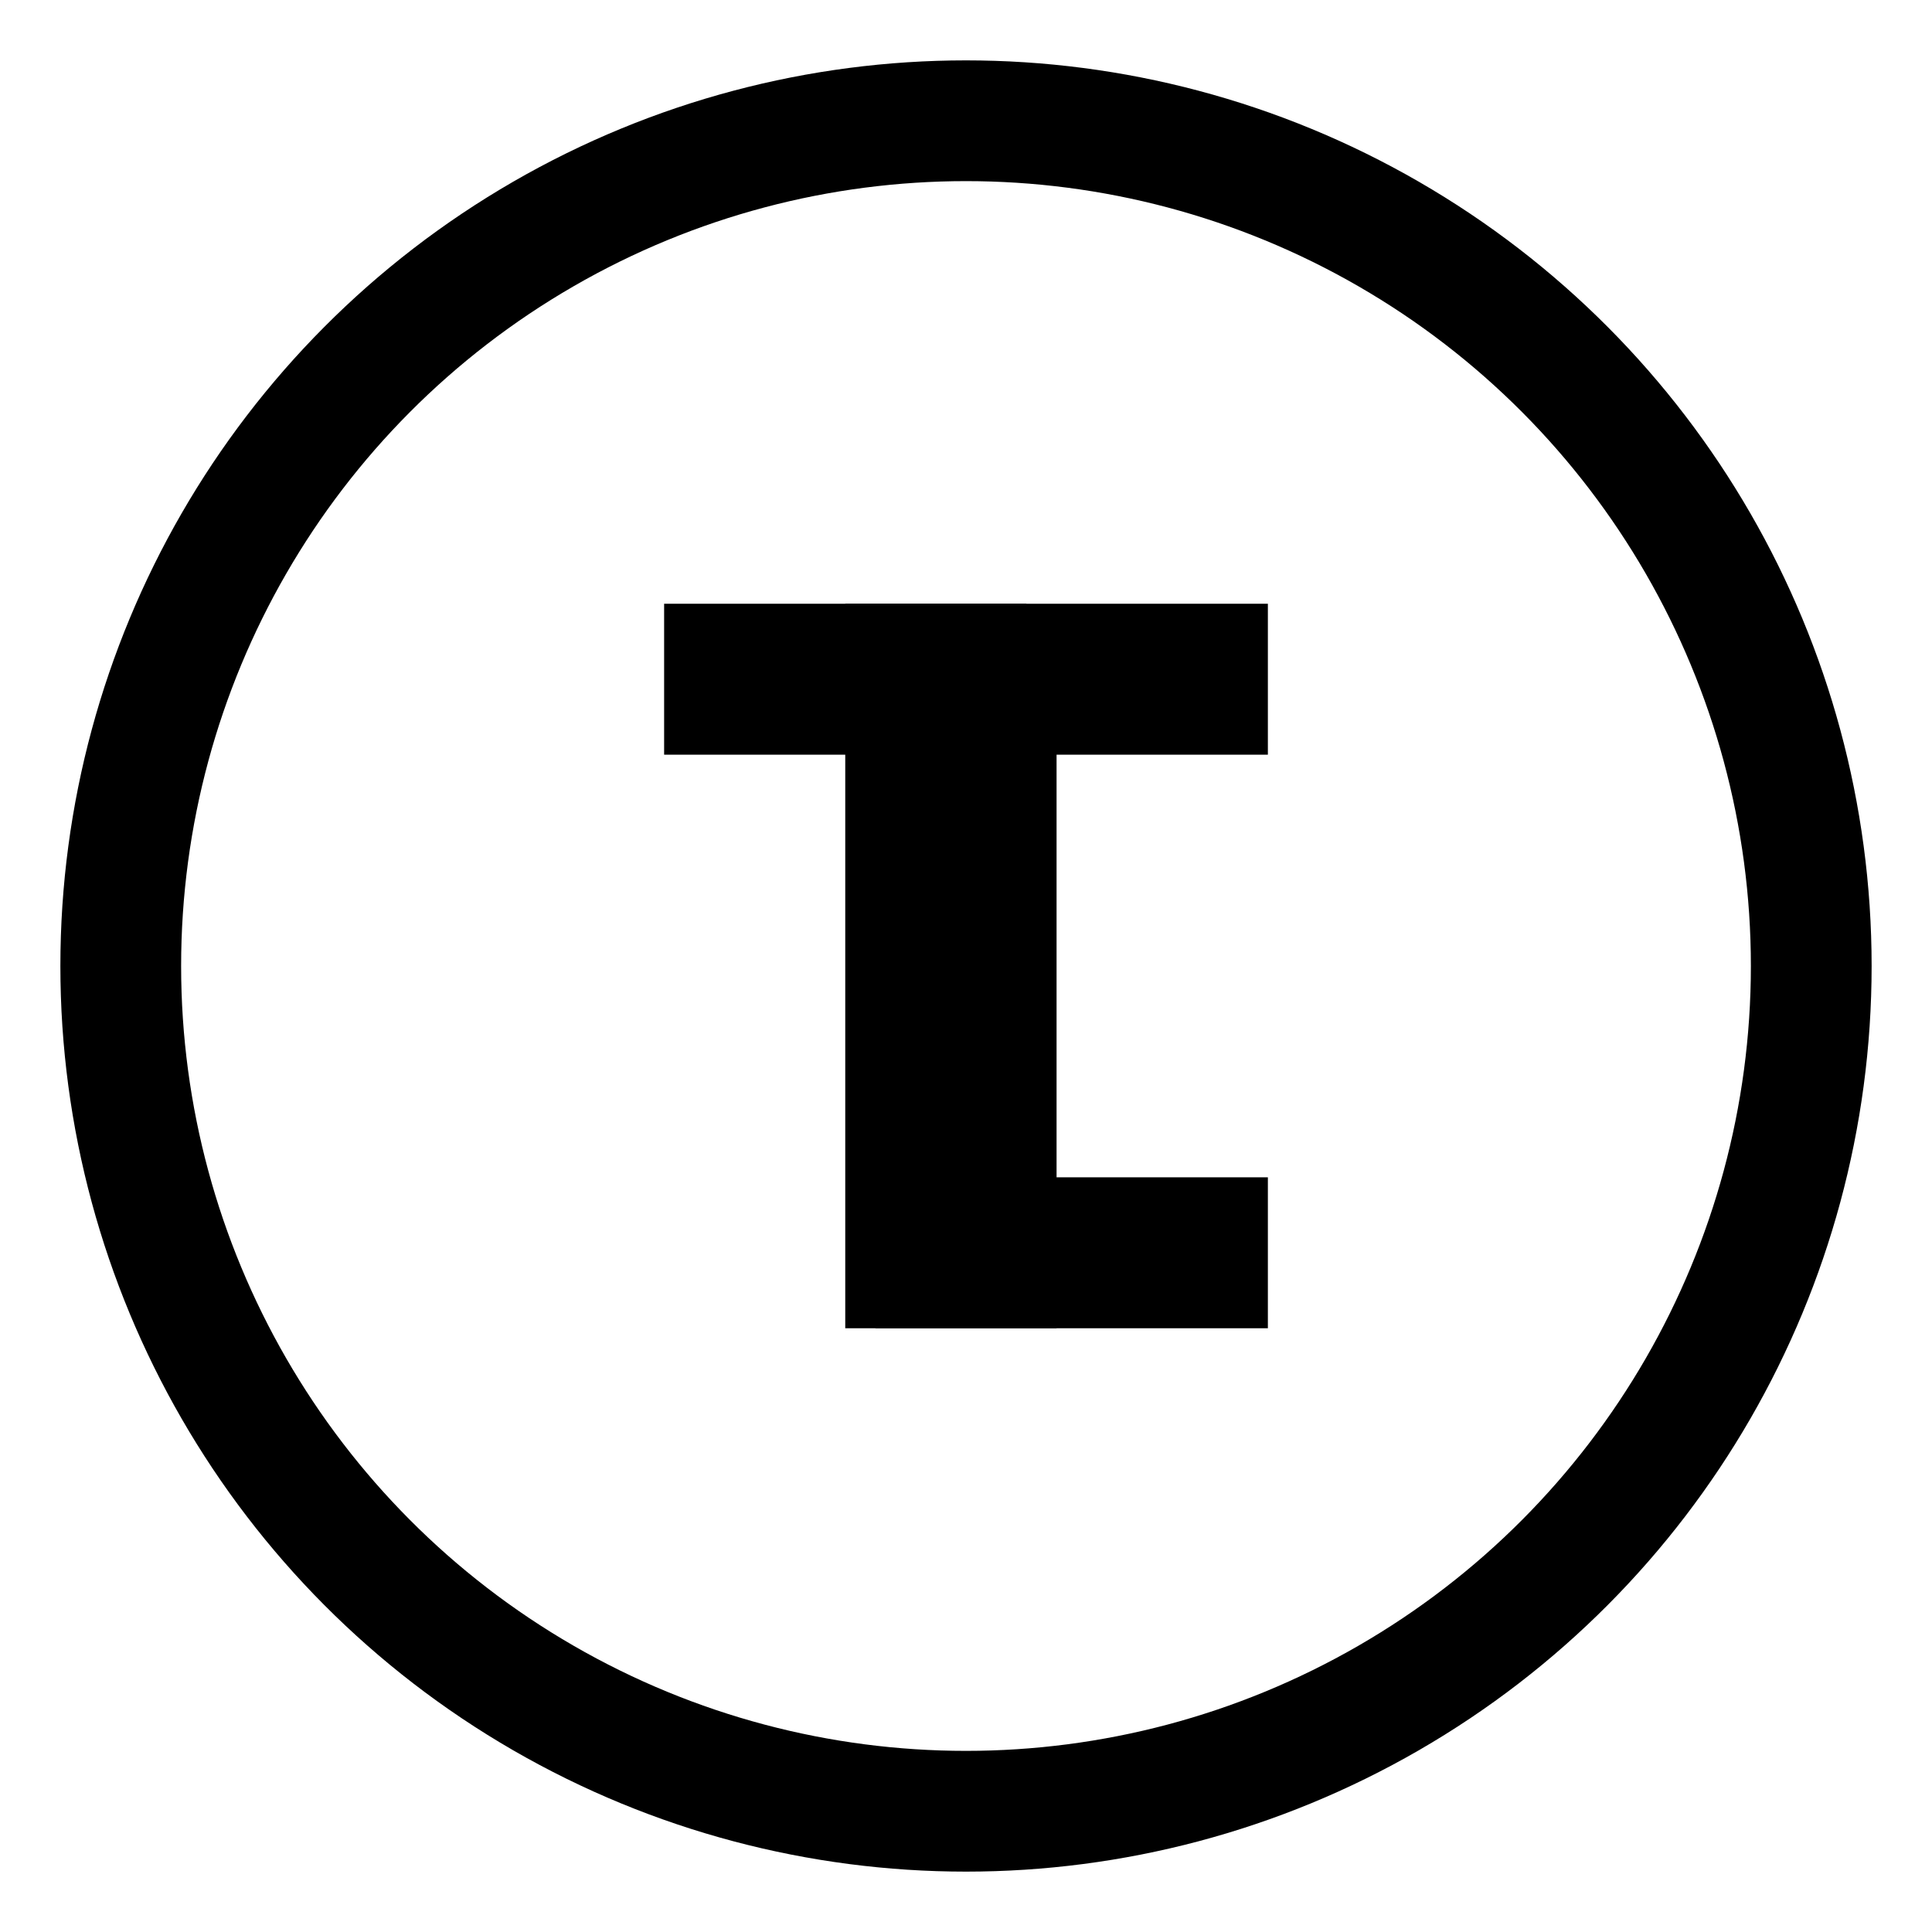 <?xml version="1.0" encoding="UTF-8"?>
<svg width="32" height="32" viewBox="0 0 32 32" fill="none" xmlns="http://www.w3.org/2000/svg">
  <!-- Ring (circle with stroke instead of fill) -->
  <circle cx="16" cy="16" r="14" stroke="black" stroke-width="2" fill="transparent" />
  
  <!-- Letters "TL" in black -->
  <g>
    <!-- T -->
    <path d="M11 10H21V12.5H17.5V22H14.5V12.5H11V10Z" fill="black"/>
    <!-- L -->
    <path d="M21 22H14V10H17V19.5H21V22Z" fill="black"/>
  </g>
</svg> 